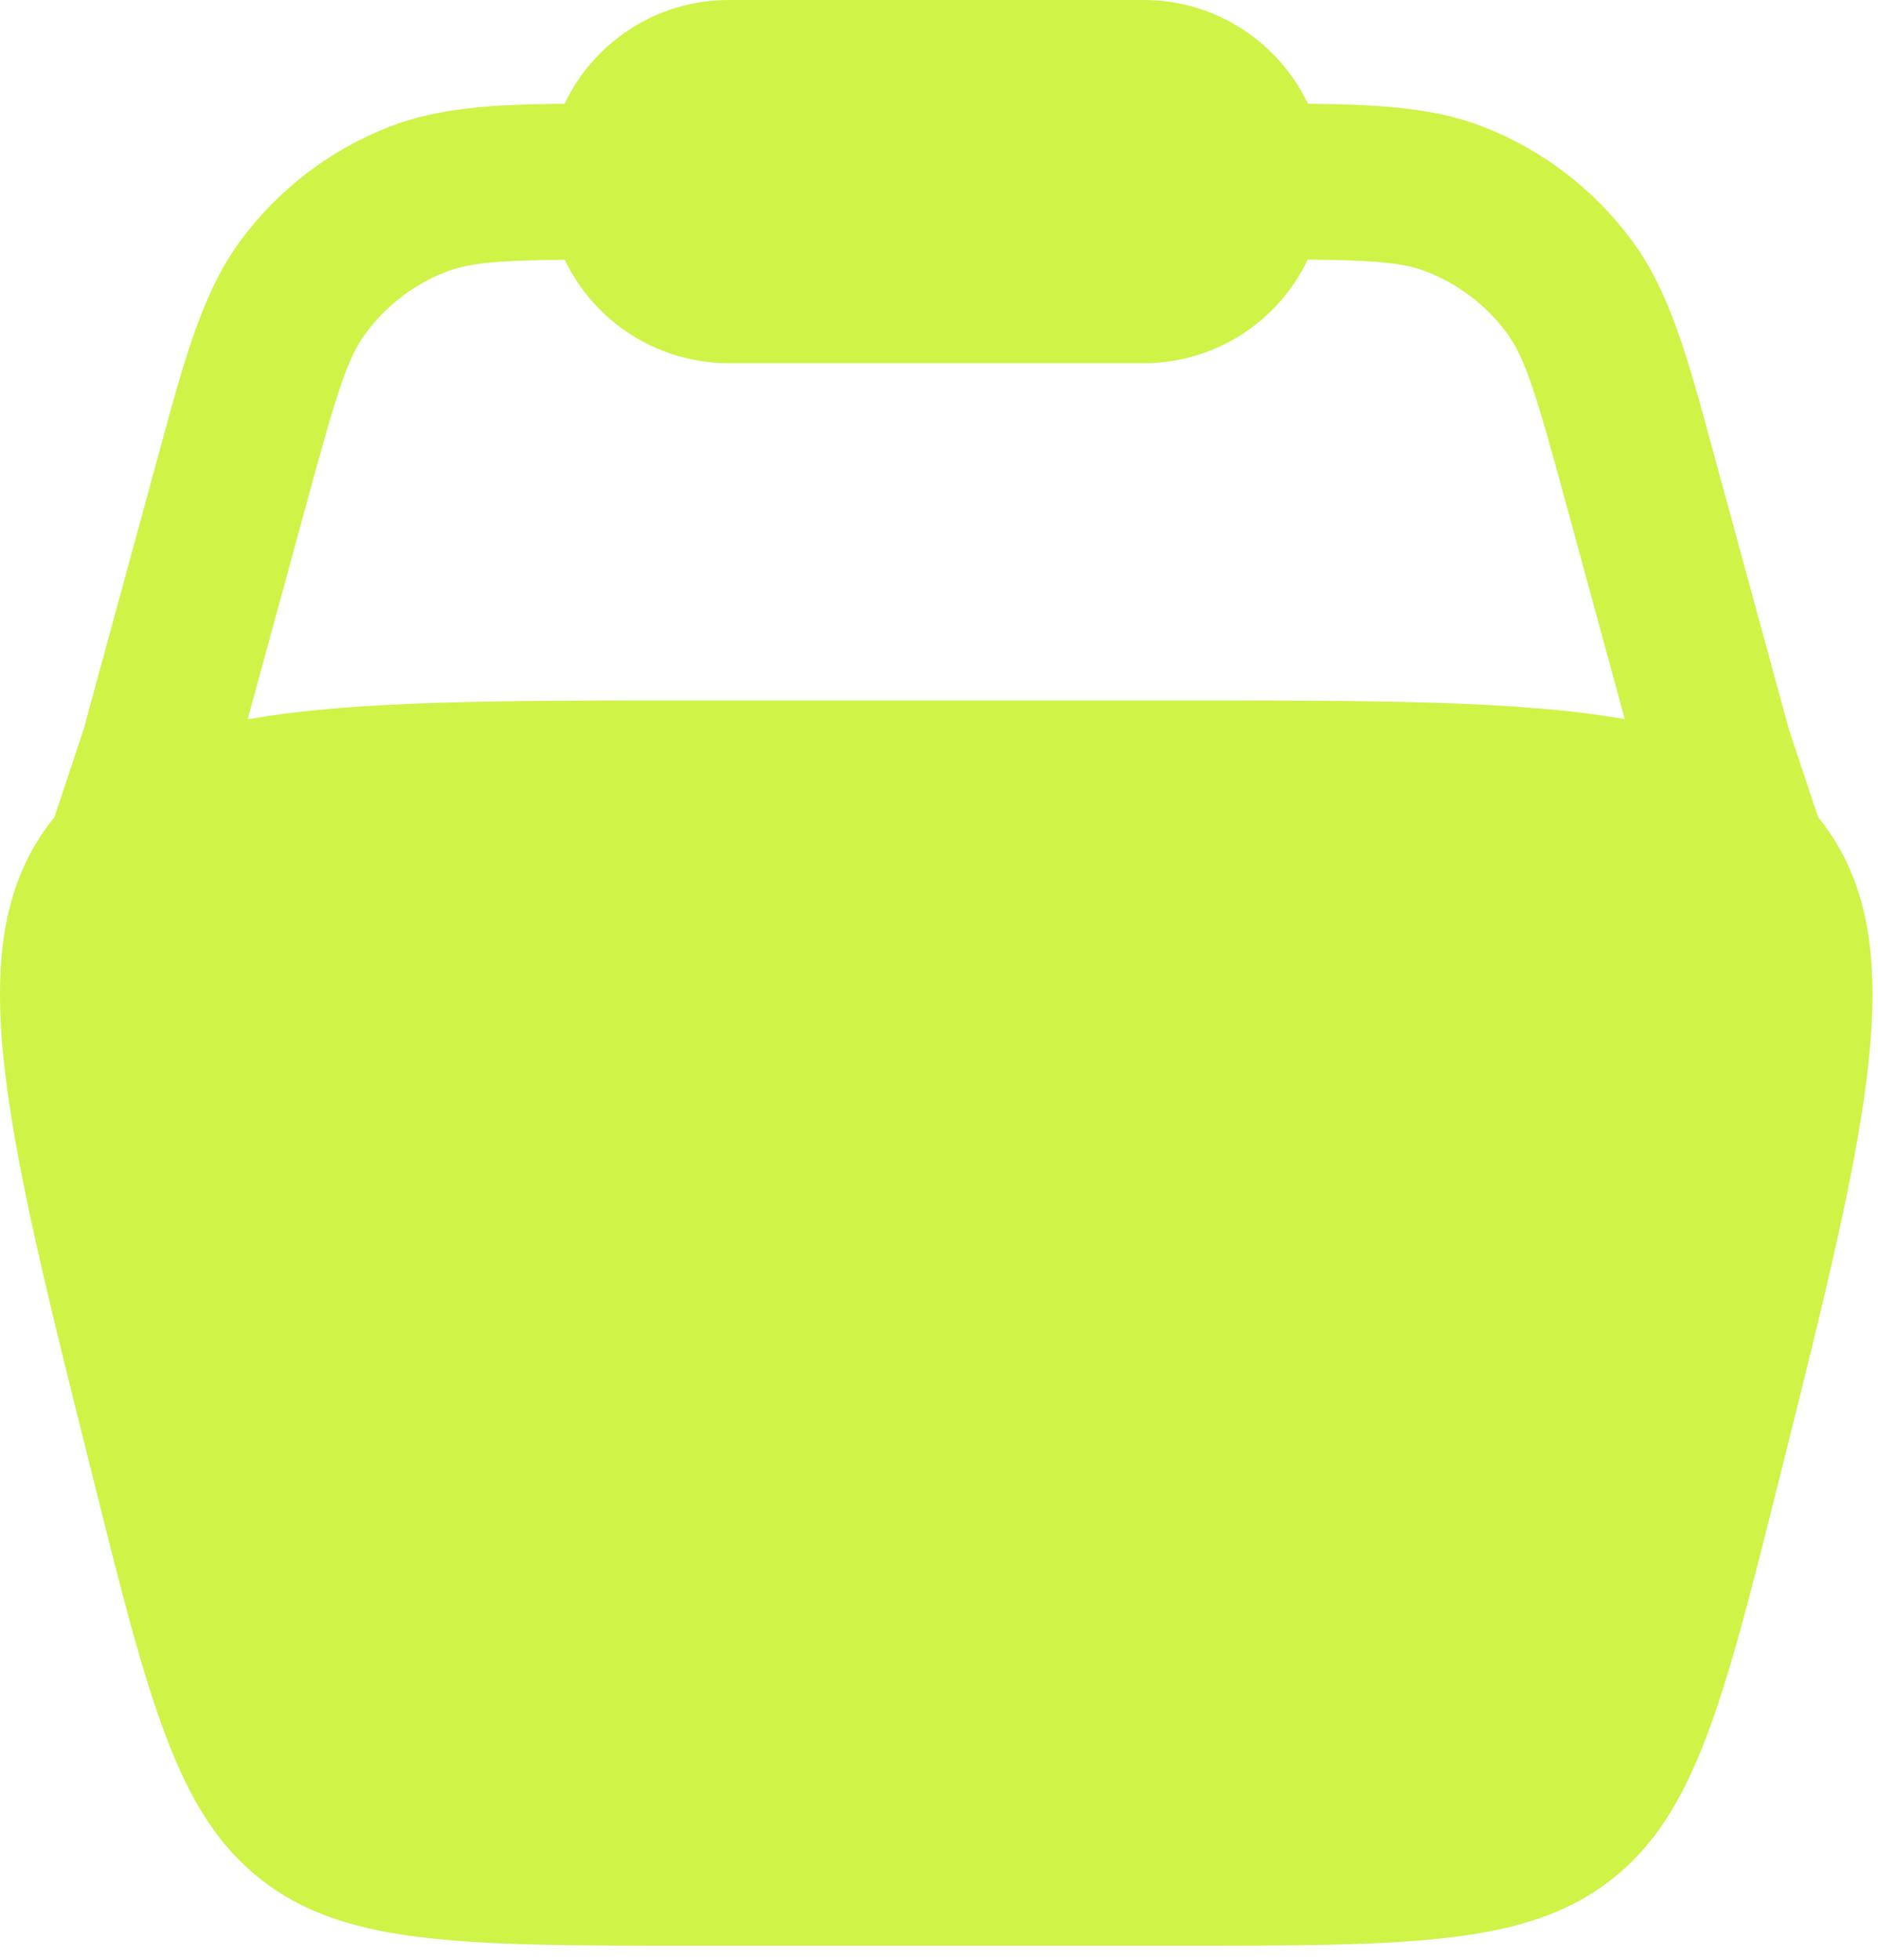 <svg width="46" height="48" viewBox="0 0 46 48" fill="none" xmlns="http://www.w3.org/2000/svg">
<path fill-rule="evenodd" clip-rule="evenodd" d="M13.829 2.542C14.54 1.042 16.075 0 17.849 0H28.016C29.79 0 31.323 1.042 32.037 2.542C33.773 2.557 35.128 2.636 36.337 3.108C37.782 3.673 39.038 4.633 39.962 5.879C40.895 7.134 41.334 8.743 41.934 10.957L43.82 17.875L44.532 20.013L44.593 20.089C46.883 23.022 45.792 27.384 43.612 36.104C42.224 41.653 41.533 44.426 39.464 46.042C37.395 47.656 34.535 47.656 28.817 47.656H17.049C11.33 47.656 8.471 47.656 6.402 46.042C4.333 44.426 3.639 41.653 2.254 36.104C0.073 27.384 -1.017 23.022 1.273 20.089L1.334 20.013L2.045 17.875L3.931 10.957C4.534 8.743 4.973 7.132 5.904 5.876C6.828 4.632 8.084 3.673 9.528 3.108C10.738 2.636 12.09 2.554 13.829 2.542ZM13.834 6.362C12.151 6.38 11.475 6.443 10.916 6.662C10.138 6.966 9.461 7.483 8.964 8.154C8.516 8.756 8.252 9.597 7.515 12.309L6.066 17.619C8.659 17.156 12.202 17.156 17.046 17.156H28.817C33.664 17.156 37.204 17.156 39.797 17.614L38.35 12.304C37.614 9.592 37.349 8.751 36.902 8.149C36.404 7.478 35.728 6.961 34.95 6.657C34.391 6.438 33.715 6.375 32.032 6.357C31.671 7.116 31.102 7.758 30.392 8.207C29.681 8.657 28.857 8.896 28.016 8.896H17.849C17.009 8.896 16.185 8.657 15.475 8.208C14.764 7.76 14.195 7.121 13.834 6.362Z" fill="#D0F348"/>
</svg>
